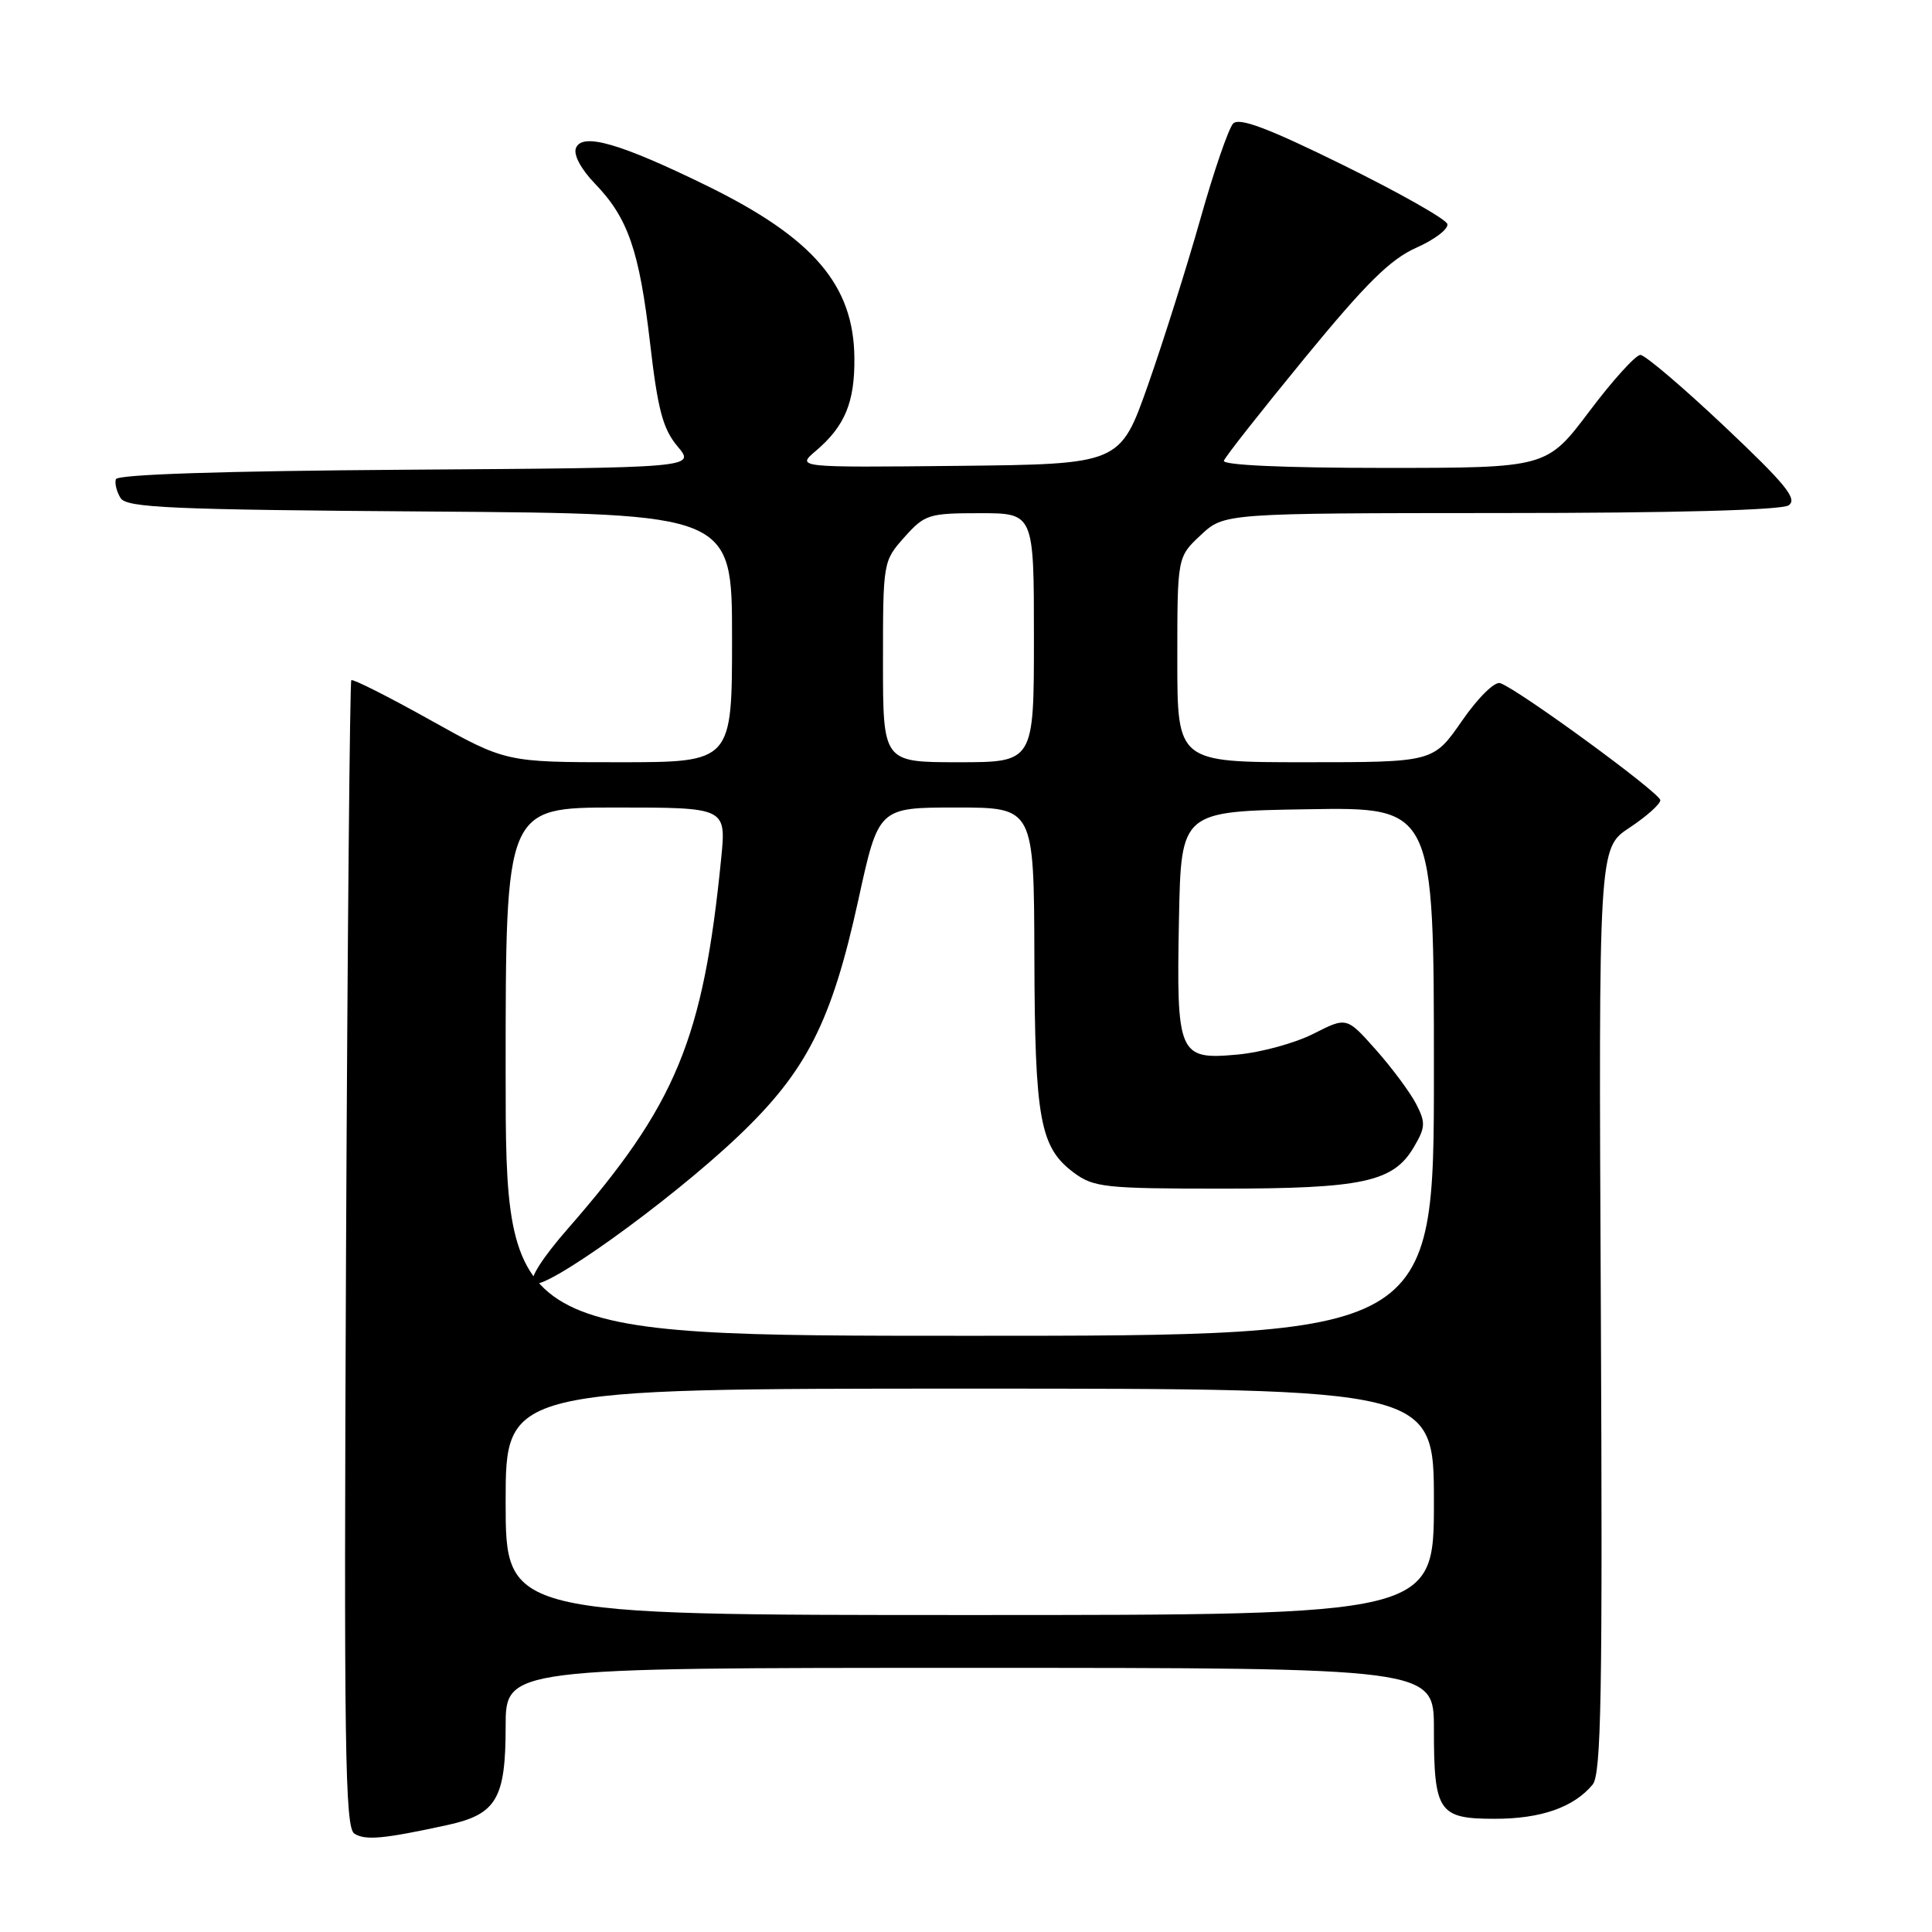 <?xml version="1.0" encoding="UTF-8" standalone="no"?>
<!DOCTYPE svg PUBLIC "-//W3C//DTD SVG 1.1//EN" "http://www.w3.org/Graphics/SVG/1.1/DTD/svg11.dtd" >
<svg xmlns="http://www.w3.org/2000/svg" xmlns:xlink="http://www.w3.org/1999/xlink" version="1.1" viewBox="0 0 256 256">
 <g >
 <path fill="currentColor"
d=" M 59.27 241.83 C 65.78 240.41 67.00 238.36 67.00 228.78 C 67.00 221.00 67.00 221.00 128.50 221.00 C 190.00 221.00 190.00 221.00 190.00 229.07 C 190.00 240.11 190.61 241.00 198.08 241.00 C 204.19 241.00 208.53 239.48 211.03 236.47 C 212.18 235.08 212.36 224.52 212.12 173.59 C 211.82 112.38 211.82 112.38 215.91 109.68 C 218.16 108.19 220.00 106.55 220.00 106.03 C 220.00 105.09 201.24 91.37 198.79 90.52 C 198.06 90.26 195.85 92.44 193.71 95.53 C 189.92 101.00 189.92 101.00 172.96 101.00 C 156.00 101.00 156.00 101.00 156.00 87.40 C 156.00 73.80 156.00 73.80 159.11 70.90 C 162.21 68.00 162.21 68.00 198.86 67.98 C 221.91 67.98 236.06 67.59 237.00 66.96 C 238.22 66.13 236.63 64.18 228.50 56.50 C 223.00 51.31 217.99 47.05 217.37 47.03 C 216.75 47.01 213.70 50.38 210.60 54.50 C 204.95 62.00 204.95 62.00 183.39 62.00 C 170.15 62.00 161.96 61.63 162.17 61.05 C 162.35 60.52 167.18 54.39 172.89 47.43 C 181.03 37.51 184.24 34.34 187.70 32.81 C 190.13 31.73 191.96 30.32 191.78 29.68 C 191.59 29.03 185.38 25.52 177.97 21.87 C 168.02 16.97 164.21 15.54 163.40 16.37 C 162.80 16.99 160.84 22.68 159.06 29.00 C 157.27 35.33 154.15 45.22 152.12 51.00 C 148.42 61.50 148.42 61.50 126.96 61.73 C 105.50 61.95 105.50 61.95 108.12 59.73 C 111.95 56.47 113.27 53.30 113.21 47.43 C 113.13 37.77 107.77 31.52 93.64 24.60 C 82.13 18.97 77.12 17.53 76.31 19.63 C 75.97 20.52 77.00 22.43 78.82 24.32 C 83.21 28.86 84.71 33.17 86.14 45.48 C 87.16 54.31 87.84 56.84 89.78 59.15 C 92.16 61.98 92.16 61.98 53.91 62.24 C 29.53 62.41 15.55 62.86 15.35 63.50 C 15.18 64.05 15.46 65.17 15.98 66.00 C 16.79 67.28 22.67 67.54 56.96 67.78 C 97.00 68.07 97.00 68.07 97.00 84.53 C 97.00 101.00 97.00 101.00 82.01 101.00 C 67.02 101.00 67.02 101.00 56.96 95.38 C 51.43 92.29 46.74 89.93 46.55 90.13 C 46.36 90.33 46.04 124.61 45.85 166.29 C 45.56 231.60 45.71 242.20 46.96 242.97 C 48.43 243.89 50.81 243.67 59.27 241.83 Z  M 67.00 199.00 C 67.00 184.00 67.00 184.00 128.50 184.00 C 190.00 184.00 190.00 184.00 190.00 199.00 C 190.00 214.00 190.00 214.00 128.50 214.00 C 67.00 214.00 67.00 214.00 67.00 199.00 Z  M 67.00 142.00 C 67.00 107.00 67.00 107.00 81.62 107.00 C 96.23 107.00 96.23 107.00 95.56 113.75 C 93.18 137.73 89.59 146.39 75.24 162.81 C 71.89 166.64 70.08 169.48 70.64 170.04 C 71.88 171.28 88.56 159.33 97.75 150.62 C 106.86 141.98 110.18 135.46 113.74 119.22 C 116.41 107.00 116.41 107.00 126.71 107.00 C 137.00 107.00 137.00 107.00 137.06 126.75 C 137.12 148.38 137.79 152.05 142.32 155.41 C 144.92 157.33 146.46 157.50 161.82 157.50 C 180.55 157.50 184.61 156.63 187.33 152.02 C 188.89 149.38 188.92 148.75 187.64 146.27 C 186.84 144.73 184.45 141.51 182.32 139.11 C 178.44 134.74 178.44 134.74 174.04 136.98 C 171.62 138.21 167.07 139.46 163.93 139.74 C 156.15 140.45 155.87 139.79 156.22 121.76 C 156.50 107.50 156.50 107.50 173.25 107.23 C 190.00 106.95 190.00 106.95 190.00 141.98 C 190.00 177.00 190.00 177.00 128.50 177.00 C 67.00 177.00 67.00 177.00 67.00 142.00 Z  M 117.00 87.68 C 117.00 74.46 117.02 74.34 119.84 71.18 C 122.53 68.17 123.05 68.00 129.84 68.00 C 137.00 68.00 137.00 68.00 137.00 84.50 C 137.00 101.00 137.00 101.00 127.00 101.00 C 117.00 101.00 117.00 101.00 117.00 87.68 Z "/>
</g>
</svg>